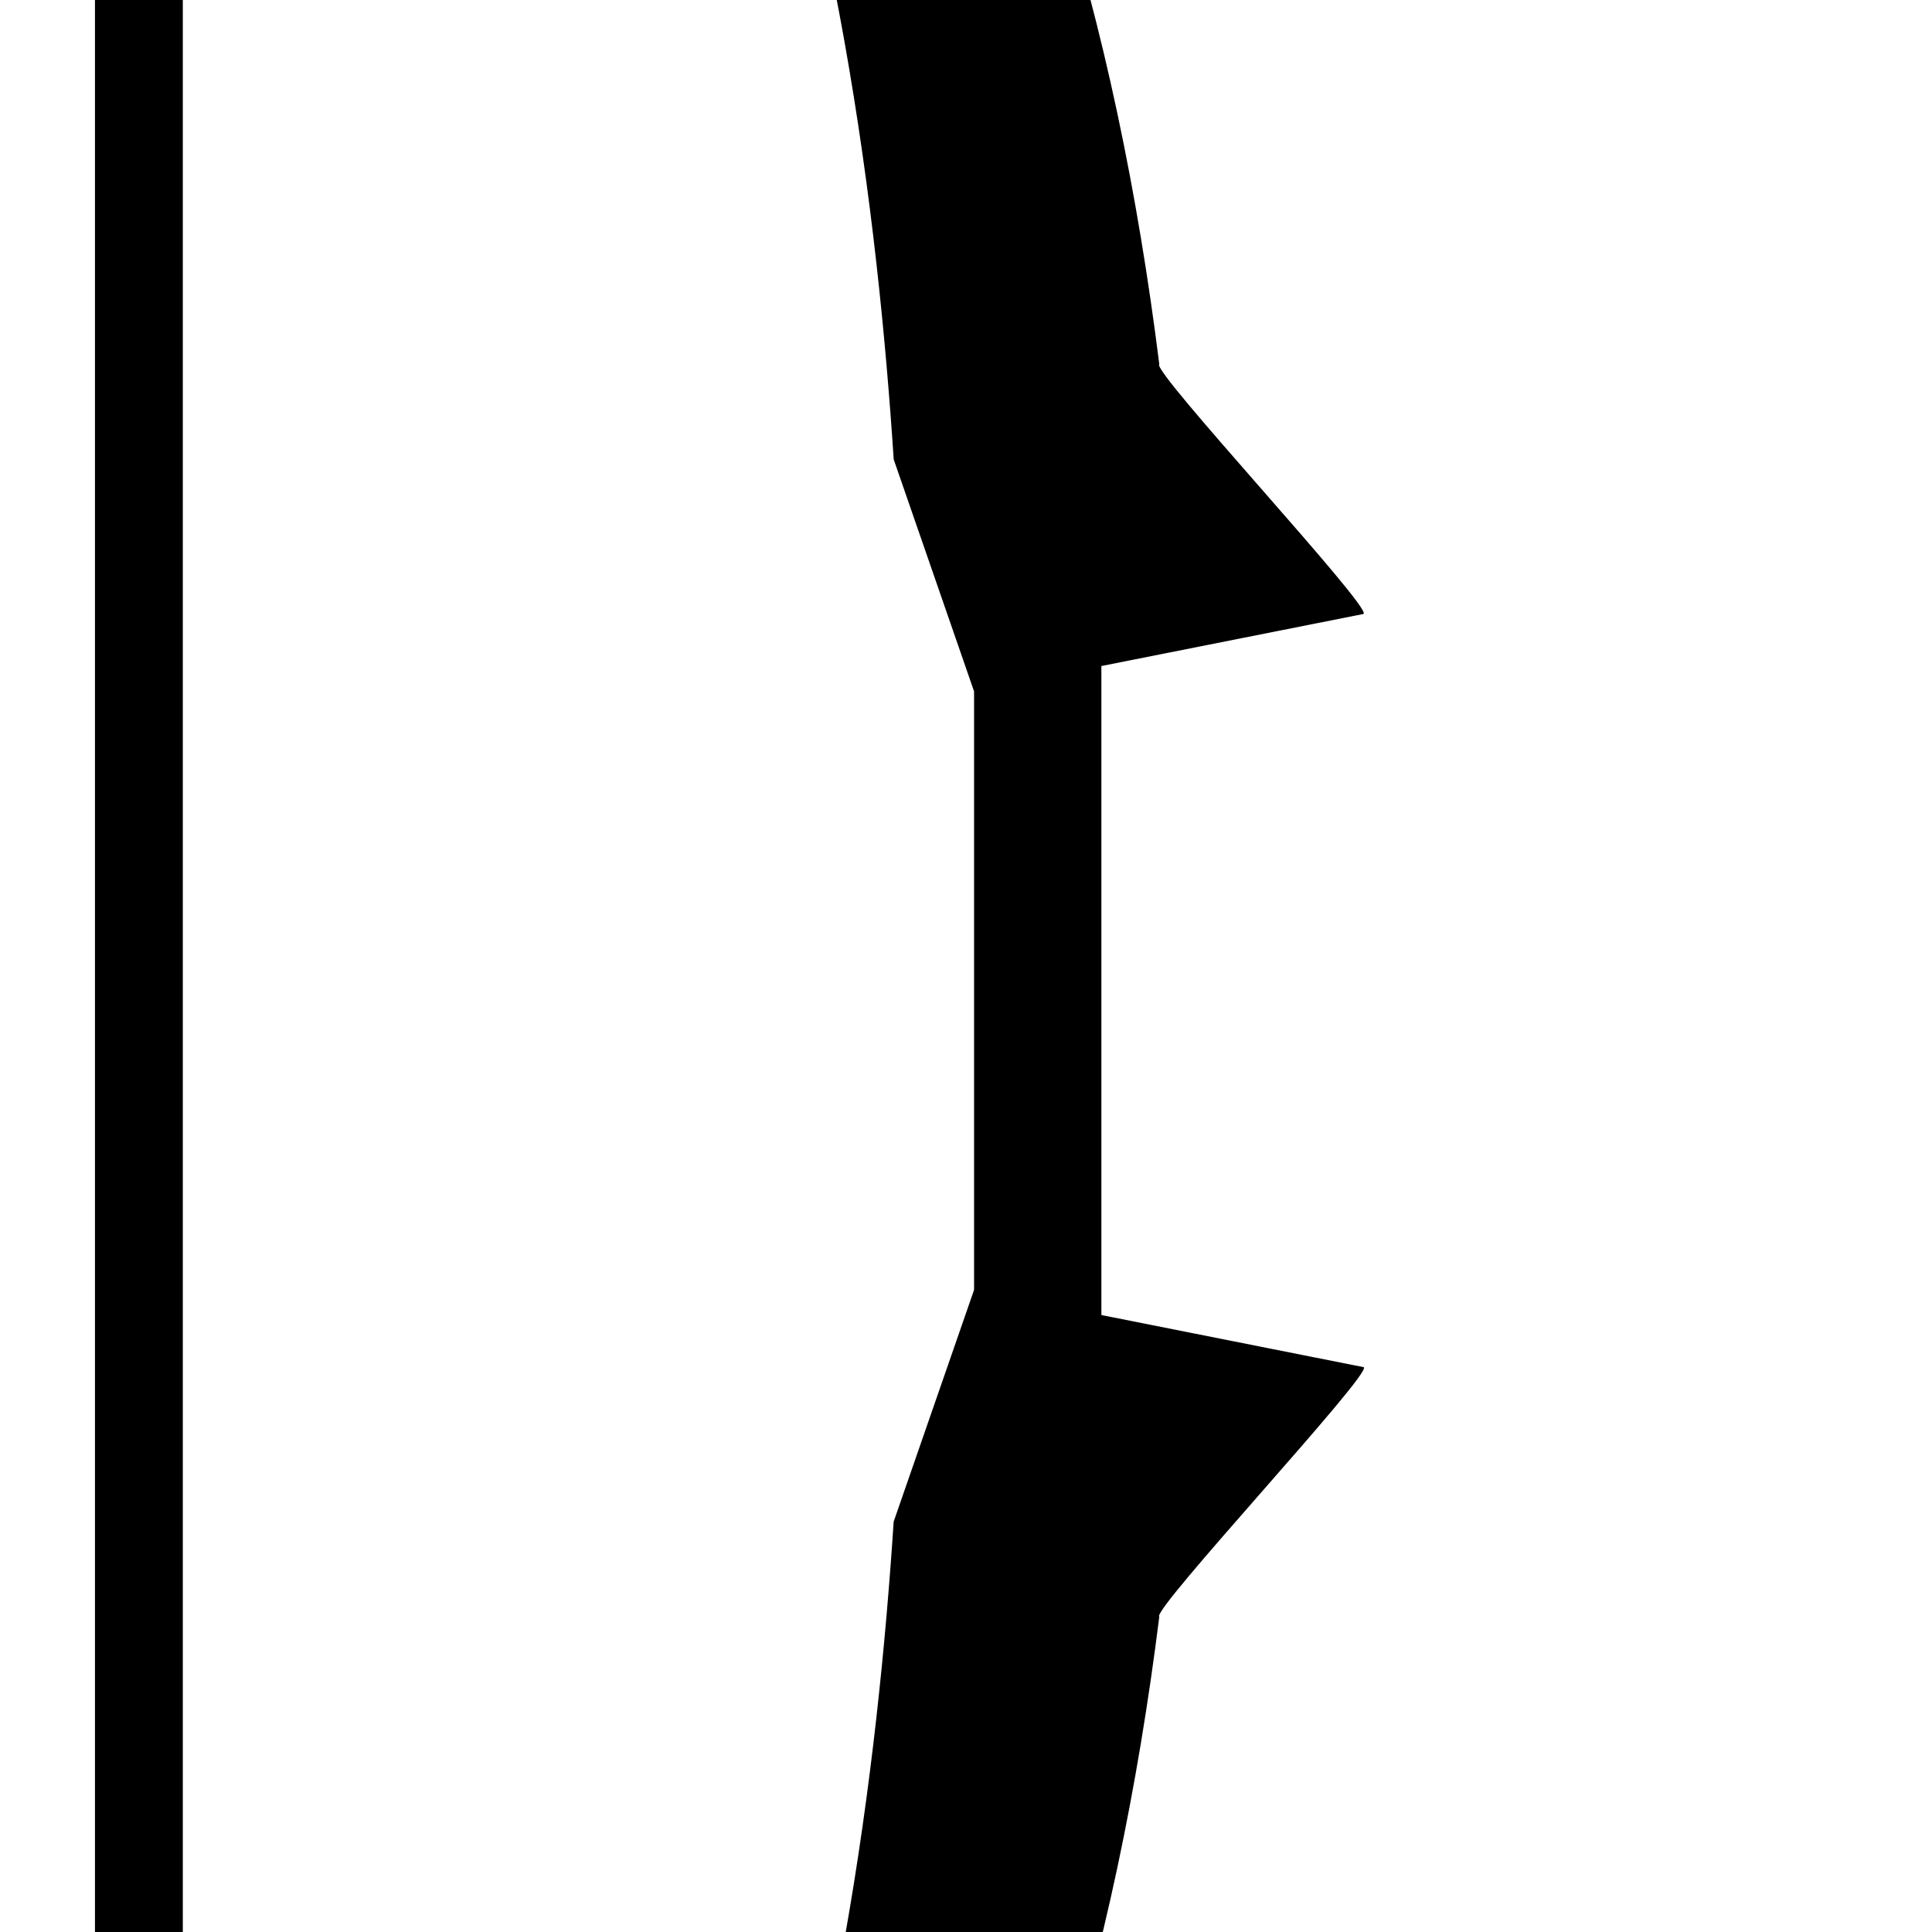 <?xml version="1.0" encoding="UTF-8" standalone="no"?>
<!-- Created with Inkscape (http://www.inkscape.org/) -->

<svg
   width="100"
   height="100"
   viewBox="0 0 26.458 26.458"
   version="1.1"
   id="svg1664"
   inkscape:version="1.1 (c68e22c387, 2021-05-23)"
   sodipodi:docname="bow.svg"
   xmlns:inkscape="http://www.inkscape.org/namespaces/inkscape"
   xmlns:sodipodi="http://sodipodi.sourceforge.net/DTD/sodipodi-0.dtd"
   xmlns="http://www.w3.org/2000/svg"
   xmlns:svg="http://www.w3.org/2000/svg">
  <sodipodi:namedview
     id="namedview1666"
     pagecolor="#cccccc"
     bordercolor="#666666"
     borderopacity="1.0"
     inkscape:pageshadow="2"
     inkscape:pageopacity="0"
     inkscape:pagecheckerboard="true"
     inkscape:document-units="mm"
     showgrid="false"
     units="px"
     inkscape:zoom="0.37059484"
     inkscape:cx="-424.99243"
     inkscape:cy="-295.47093"
     inkscape:window-width="1920"
     inkscape:window-height="1017"
     inkscape:window-x="-8"
     inkscape:window-y="-8"
     inkscape:window-maximized="1"
     inkscape:current-layer="layer1" />
  <defs
     id="defs1661" />
  <g
     inkscape:label="Layer 1"
     inkscape:groupmode="layer"
     id="layer1">
    <path
       style="fill:#000000;fill-opacity:1;fill-rule:evenodd;stroke:none;stroke-width:0.354px;stroke-linecap:butt;stroke-linejoin:miter;stroke-opacity:1"
       d="m -30.673,-25.286 c -0.479,-0.031 -5.157,3.004 -5.141,5.249 0.016,2.318 4.877,4.252 4.877,4.252 12.203,4.886 11.372,21.201 11.63,25.486 h -1.494 v 3.863 3.863 h 1.494 c -0.258,4.286 0.573,20.601 -11.63,25.487 0,0 -4.861,1.934 -4.877,4.252 -0.015,2.245 4.662,5.281 5.141,5.249 v 0.002 c 0.016,-10e-4 0.026,-10e-4 0.033,-0.015 -0.469,-0.766 -1.446,-2.727 -1.618,-3.58 -0.356,-1.764 -0.517,-3.582 0.73,-4.178 10.59,-5.066 15.546,-12.667 16.713,-21.974 -1.356,-0.899 -3.061,-1.719 -3.061,-3.935 v -2.711 l -0.345,-0.199 v -2.261 -2.26 l 0.345,-0.199 V 8.394 c 0,-2.216 1.705,-3.036 3.061,-3.935 -1.167,-9.307 -6.122,-16.908 -16.713,-21.974 -1.246,-0.596 -1.085,-2.414 -0.73,-4.178 0.172,-0.853 1.149,-2.814 1.618,-3.58 -0.006,-0.007 -0.018,-0.011 -0.033,-0.012 z m 12.016,36.841 v 2.009 2.009 l -1.11,-0.641 v -1.368 -1.368 z"
       id="path5897"
       inkscape:connector-curvature="0" />
    <path
       style="fill:none;fill-rule:evenodd;stroke:#000000;stroke-width:1.203;stroke-linecap:butt;stroke-linejoin:miter;stroke-miterlimit:4;stroke-dasharray:none;stroke-opacity:1"
       d="m -29.848,-15.791 v 58.716"
       id="path5922"
       inkscape:connector-curvature="0" />
    <path
       id="path5897-1"
       style="fill:#000000;fill-opacity:1;fill-rule:evenodd;stroke:none;stroke-width:0.354px;stroke-linecap:butt;stroke-linejoin:miter;stroke-opacity:1"
       d="m 2.135,-24.228 c -0.479,-0.031 -6.215,1.945 -6.2,4.19 0.016,2.318 4.877,4.252 4.877,4.252 C 10.016,-12.1 11.804,-0.331 12.239,6.292 l 1.1,3.175 h 5.29e-4 v 8.197 l -1.101,3.174 c -0.435,6.623 -2.224,18.39 -11.426,22.075 0,0 -4.861,1.934 -4.877,4.252 -0.015,2.245 5.72,4.223 6.2,4.191 v 0.003 c 0.016,0 0.026,7.9e-5 0.033,-0.015 C 0.183,49.762 -2.41,46.057 0.222,44.644 10.812,39.578 14.709,31.447 15.876,22.141 c -0.121,-0.08 2.925,-3.338 2.8,-3.418 L 15.083,18.009 V 9.121 l 3.59,-0.713 c 0.126,-0.081 -2.919,-3.34 -2.797,-3.42 -1.167,-9.307 -5.064,-17.438 -15.654,-22.504 -3.233,-2.916 0.978,-5.276 1.947,-6.7 -0.006,-0.007 -0.018,-0.011 -0.033,-0.012 z"
       sodipodi:nodetypes="cscccccccscccccccccccccc" />
    <path
       style="fill:none;fill-rule:evenodd;stroke:#000000;stroke-width:1.203;stroke-linecap:butt;stroke-linejoin:miter;stroke-miterlimit:4;stroke-dasharray:none;stroke-opacity:1"
       d="m 1.902,-15.791 v 58.716"
       id="path5922-4"
       inkscape:connector-curvature="0" />
  </g>
</svg>
